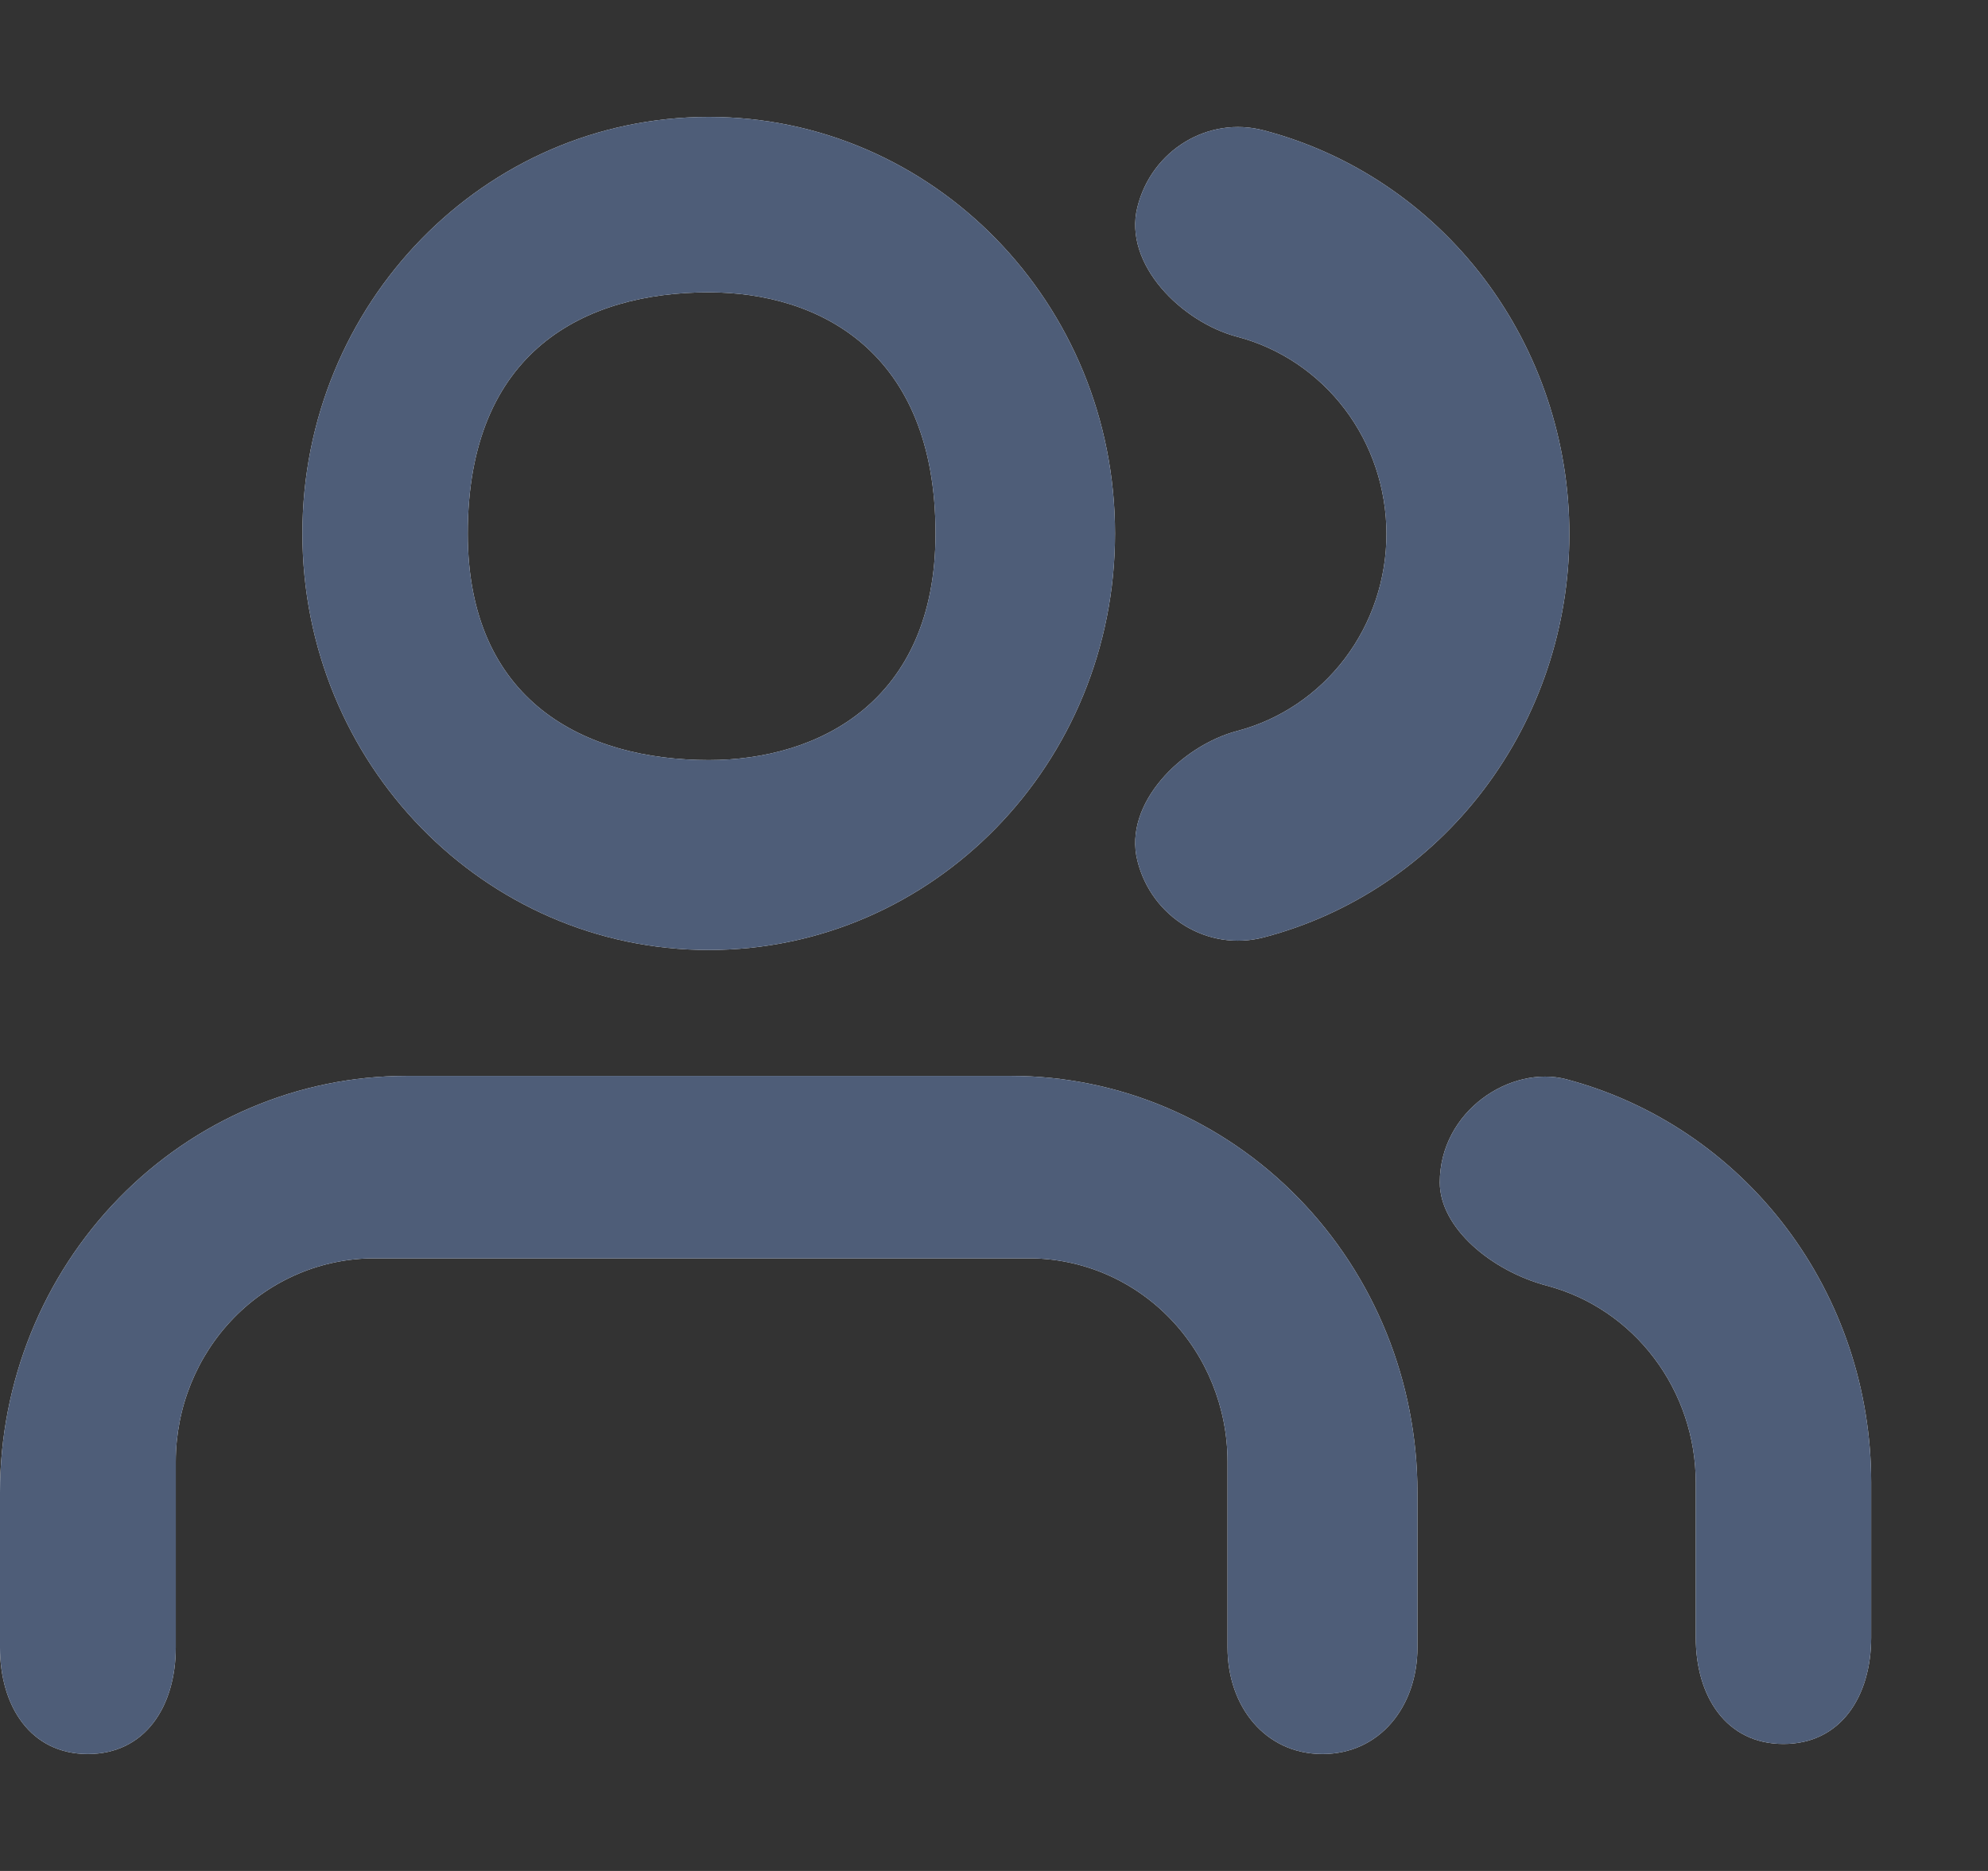 <svg width="17" height="16" viewBox="0 0 17 16" fill="none" xmlns="http://www.w3.org/2000/svg">
<rect x="0" y="0" width="17" height="16" fill="#333333" stroke="none"/>
<path fill-rule="evenodd" clip-rule="evenodd" d="M1.018 10.245C1.669 9.577 2.553 9.201 3.475 9.201H8.646C9.568 9.201 10.452 9.577 11.103 10.245C11.755 10.913 12.121 11.819 12.121 12.763V14.089C12.121 14.592 11.8 15 11.309 15C10.818 15 10.497 14.592 10.497 14.089V12.5C10.497 12.039 10.318 11.596 10 11.27C9.682 10.944 9.25 10.761 8.8 10.761H3.2C2.75 10.761 2.318 10.944 2 11.27C1.682 11.596 1.503 12.039 1.503 12.5V14.089C1.503 14.592 1.242 15 0.751 15C0.261 15 0 14.592 0 14.089V12.763C0 11.819 0.366 10.913 1.018 10.245Z" fill="white"/>
<path fill-rule="evenodd" clip-rule="evenodd" d="M1.018 10.245C1.669 9.577 2.553 9.201 3.475 9.201H8.646C9.568 9.201 10.452 9.577 11.103 10.245C11.755 10.913 12.121 11.819 12.121 12.763V14.089C12.121 14.592 11.8 15 11.309 15C10.818 15 10.497 14.592 10.497 14.089V12.5C10.497 12.039 10.318 11.596 10 11.27C9.682 10.944 9.25 10.761 8.8 10.761H3.2C2.75 10.761 2.318 10.944 2 11.27C1.682 11.596 1.503 12.039 1.503 12.5V14.089C1.503 14.592 1.242 15 0.751 15C0.261 15 0 14.592 0 14.089V12.763C0 11.819 0.366 10.913 1.018 10.245Z" fill="#4E5D78"/>
<path fill-rule="evenodd" clip-rule="evenodd" d="M6.061 2.5C5 2.5 4 3 4 4.562C4 6 5 6.5 6.061 6.5C6.998 6.5 8 6 8 4.562C8 3 6.998 2.5 6.061 2.5ZM2.586 4.562C2.586 2.595 4.142 1 6.061 1C7.98 1 9.535 2.595 9.535 4.562C9.535 6.529 7.98 8.124 6.061 8.124C4.142 8.124 2.586 6.529 2.586 4.562Z" fill="white"/>
<path fill-rule="evenodd" clip-rule="evenodd" d="M6.061 2.5C5 2.5 4 3 4 4.562C4 6 5 6.5 6.061 6.5C6.998 6.5 8 6 8 4.562C8 3 6.998 2.5 6.061 2.5ZM2.586 4.562C2.586 2.595 4.142 1 6.061 1C7.98 1 9.535 2.595 9.535 4.562C9.535 6.529 7.98 8.124 6.061 8.124C4.142 8.124 2.586 6.529 2.586 4.562Z" fill="#4E5D78"/>
<path fill-rule="evenodd" clip-rule="evenodd" d="M12.312 10.113C12.312 9.5 12.92 9.105 13.395 9.23C14.141 9.428 14.801 9.873 15.273 10.497C15.745 11.121 16.001 11.887 16.001 12.677V14.003C16.001 14.506 15.742 14.914 15.251 14.914C14.76 14.914 14.501 14.506 14.501 14.003L14.501 12.678C14.501 12.293 14.375 11.918 14.145 11.614C13.915 11.309 13.592 11.091 13.228 10.995C12.753 10.869 12.313 10.5 12.312 10.113Z" fill="white"/>
<path fill-rule="evenodd" clip-rule="evenodd" d="M12.312 10.113C12.312 9.5 12.92 9.105 13.395 9.23C14.141 9.428 14.801 9.873 15.273 10.497C15.745 11.121 16.001 11.887 16.001 12.677V14.003C16.001 14.506 15.742 14.914 15.251 14.914C14.76 14.914 14.501 14.506 14.501 14.003L14.501 12.678C14.501 12.293 14.375 11.918 14.145 11.614C13.915 11.309 13.592 11.091 13.228 10.995C12.753 10.869 12.313 10.5 12.312 10.113Z" fill="#4E5D78"/>
<path fill-rule="evenodd" clip-rule="evenodd" d="M9.726 1.772C9.847 1.284 10.332 0.99 10.807 1.115C11.555 1.311 12.217 1.757 12.69 2.381C13.163 3.006 13.42 3.775 13.42 4.566C13.42 5.357 13.163 6.125 12.69 6.75C12.217 7.375 11.555 7.82 10.807 8.016C10.332 8.141 9.847 7.847 9.726 7.36C9.604 6.872 10.105 6.376 10.58 6.251C10.945 6.155 11.269 5.937 11.5 5.632C11.731 5.327 11.856 4.952 11.856 4.566C11.856 4.179 11.731 3.804 11.5 3.499C11.269 3.194 10.945 2.976 10.58 2.88C10.105 2.755 9.604 2.259 9.726 1.772Z" fill="white"/>
<path fill-rule="evenodd" clip-rule="evenodd" d="M9.726 1.772C9.847 1.284 10.332 0.99 10.807 1.115C11.555 1.311 12.217 1.757 12.69 2.381C13.163 3.006 13.42 3.775 13.42 4.566C13.42 5.357 13.163 6.125 12.69 6.75C12.217 7.375 11.555 7.82 10.807 8.016C10.332 8.141 9.847 7.847 9.726 7.36C9.604 6.872 10.105 6.376 10.58 6.251C10.945 6.155 11.269 5.937 11.5 5.632C11.731 5.327 11.856 4.952 11.856 4.566C11.856 4.179 11.731 3.804 11.5 3.499C11.269 3.194 10.945 2.976 10.58 2.88C10.105 2.755 9.604 2.259 9.726 1.772Z" fill="#4E5D78"/>
</svg>
